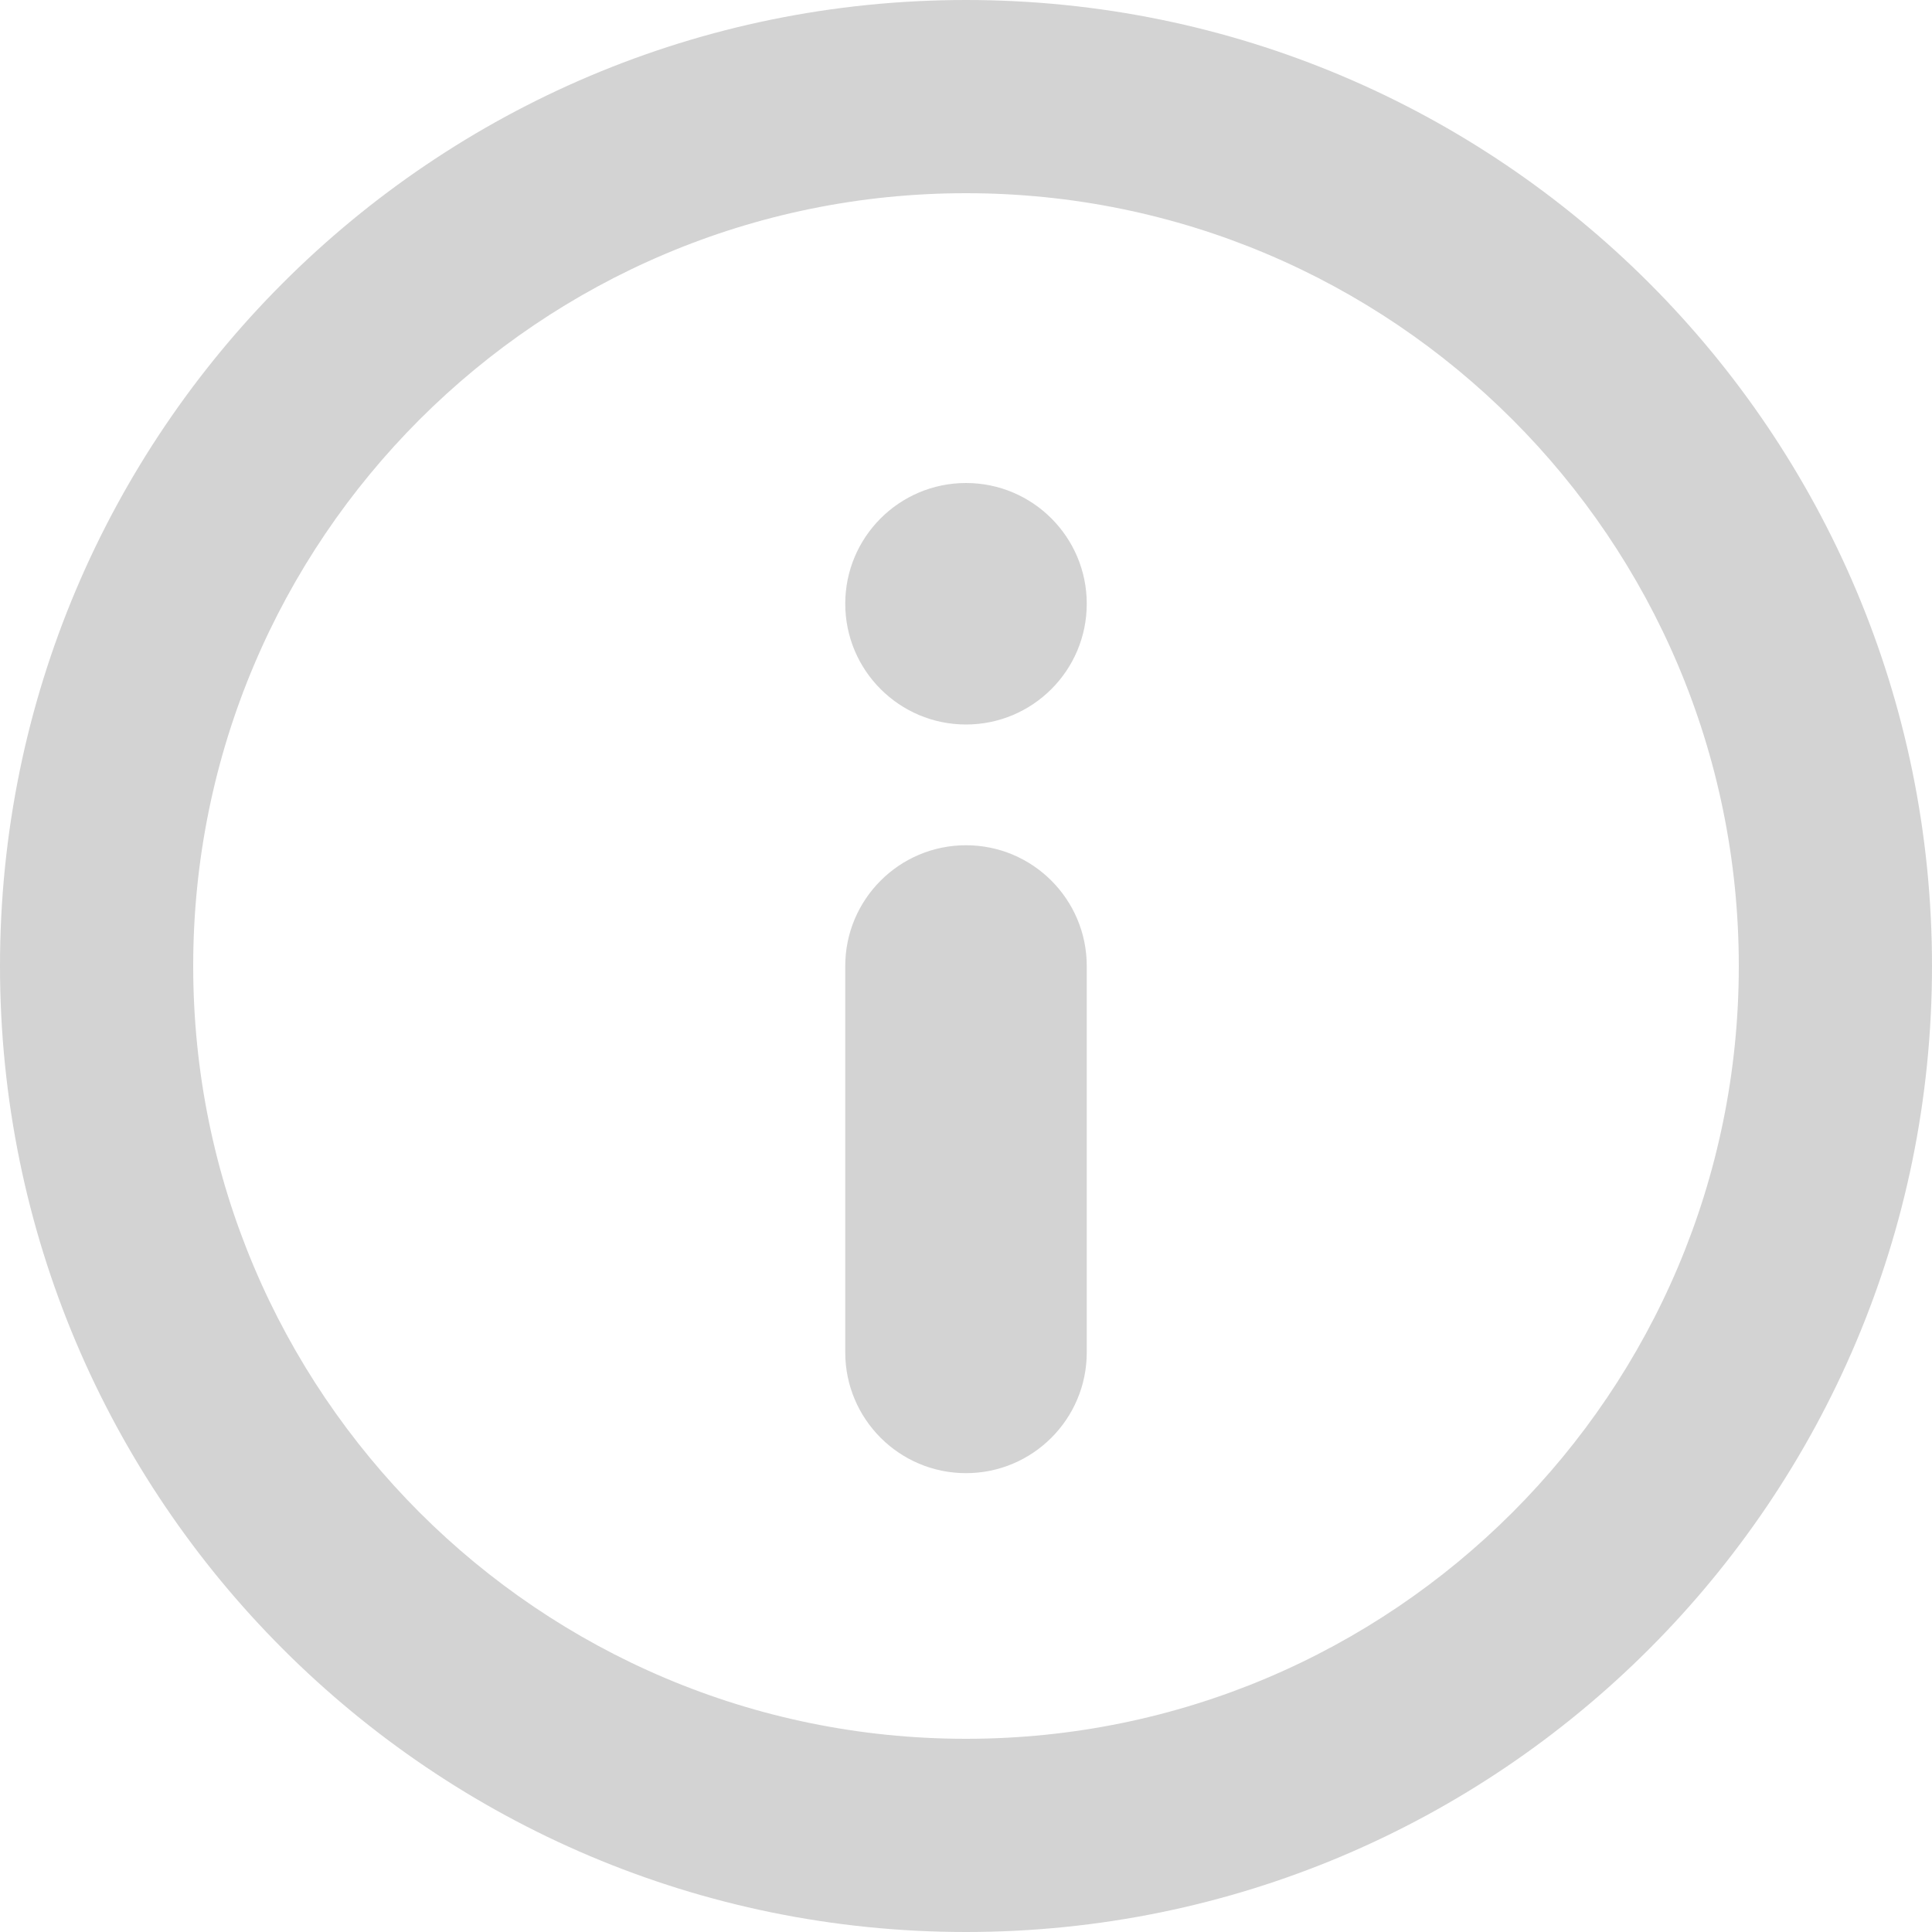 <svg width="20" height="20" viewBox="0 0 20 20" fill="none" xmlns="http://www.w3.org/2000/svg">
<path fill-rule="evenodd" clip-rule="evenodd" d="M10 20C4.477 20 0 15.523 0 10C0 4.477 4.477 0 10 0C15.523 0 20 4.477 20 10C20 15.523 15.523 20 10 20ZM10 2C5.582 2 2 5.582 2 10C2 14.418 5.582 18 10 18C14.418 18 18 14.418 18 10C18 5.582 14.418 2 10 2ZM10 8.75C10.69 8.75 11.25 9.31 11.25 10V14C11.25 14.69 10.69 15.25 10 15.25C9.31 15.25 8.75 14.69 8.75 14V10C8.75 9.31 9.31 8.75 10 8.75ZM10 5C9.31 5 8.75 5.56 8.75 6.25C8.75 6.94 9.31 7.5 10 7.5C10.69 7.5 11.25 6.94 11.25 6.25C11.25 5.56 10.69 5 10 5Z" fill="#252525" fill-opacity="0.2"/>
</svg>
